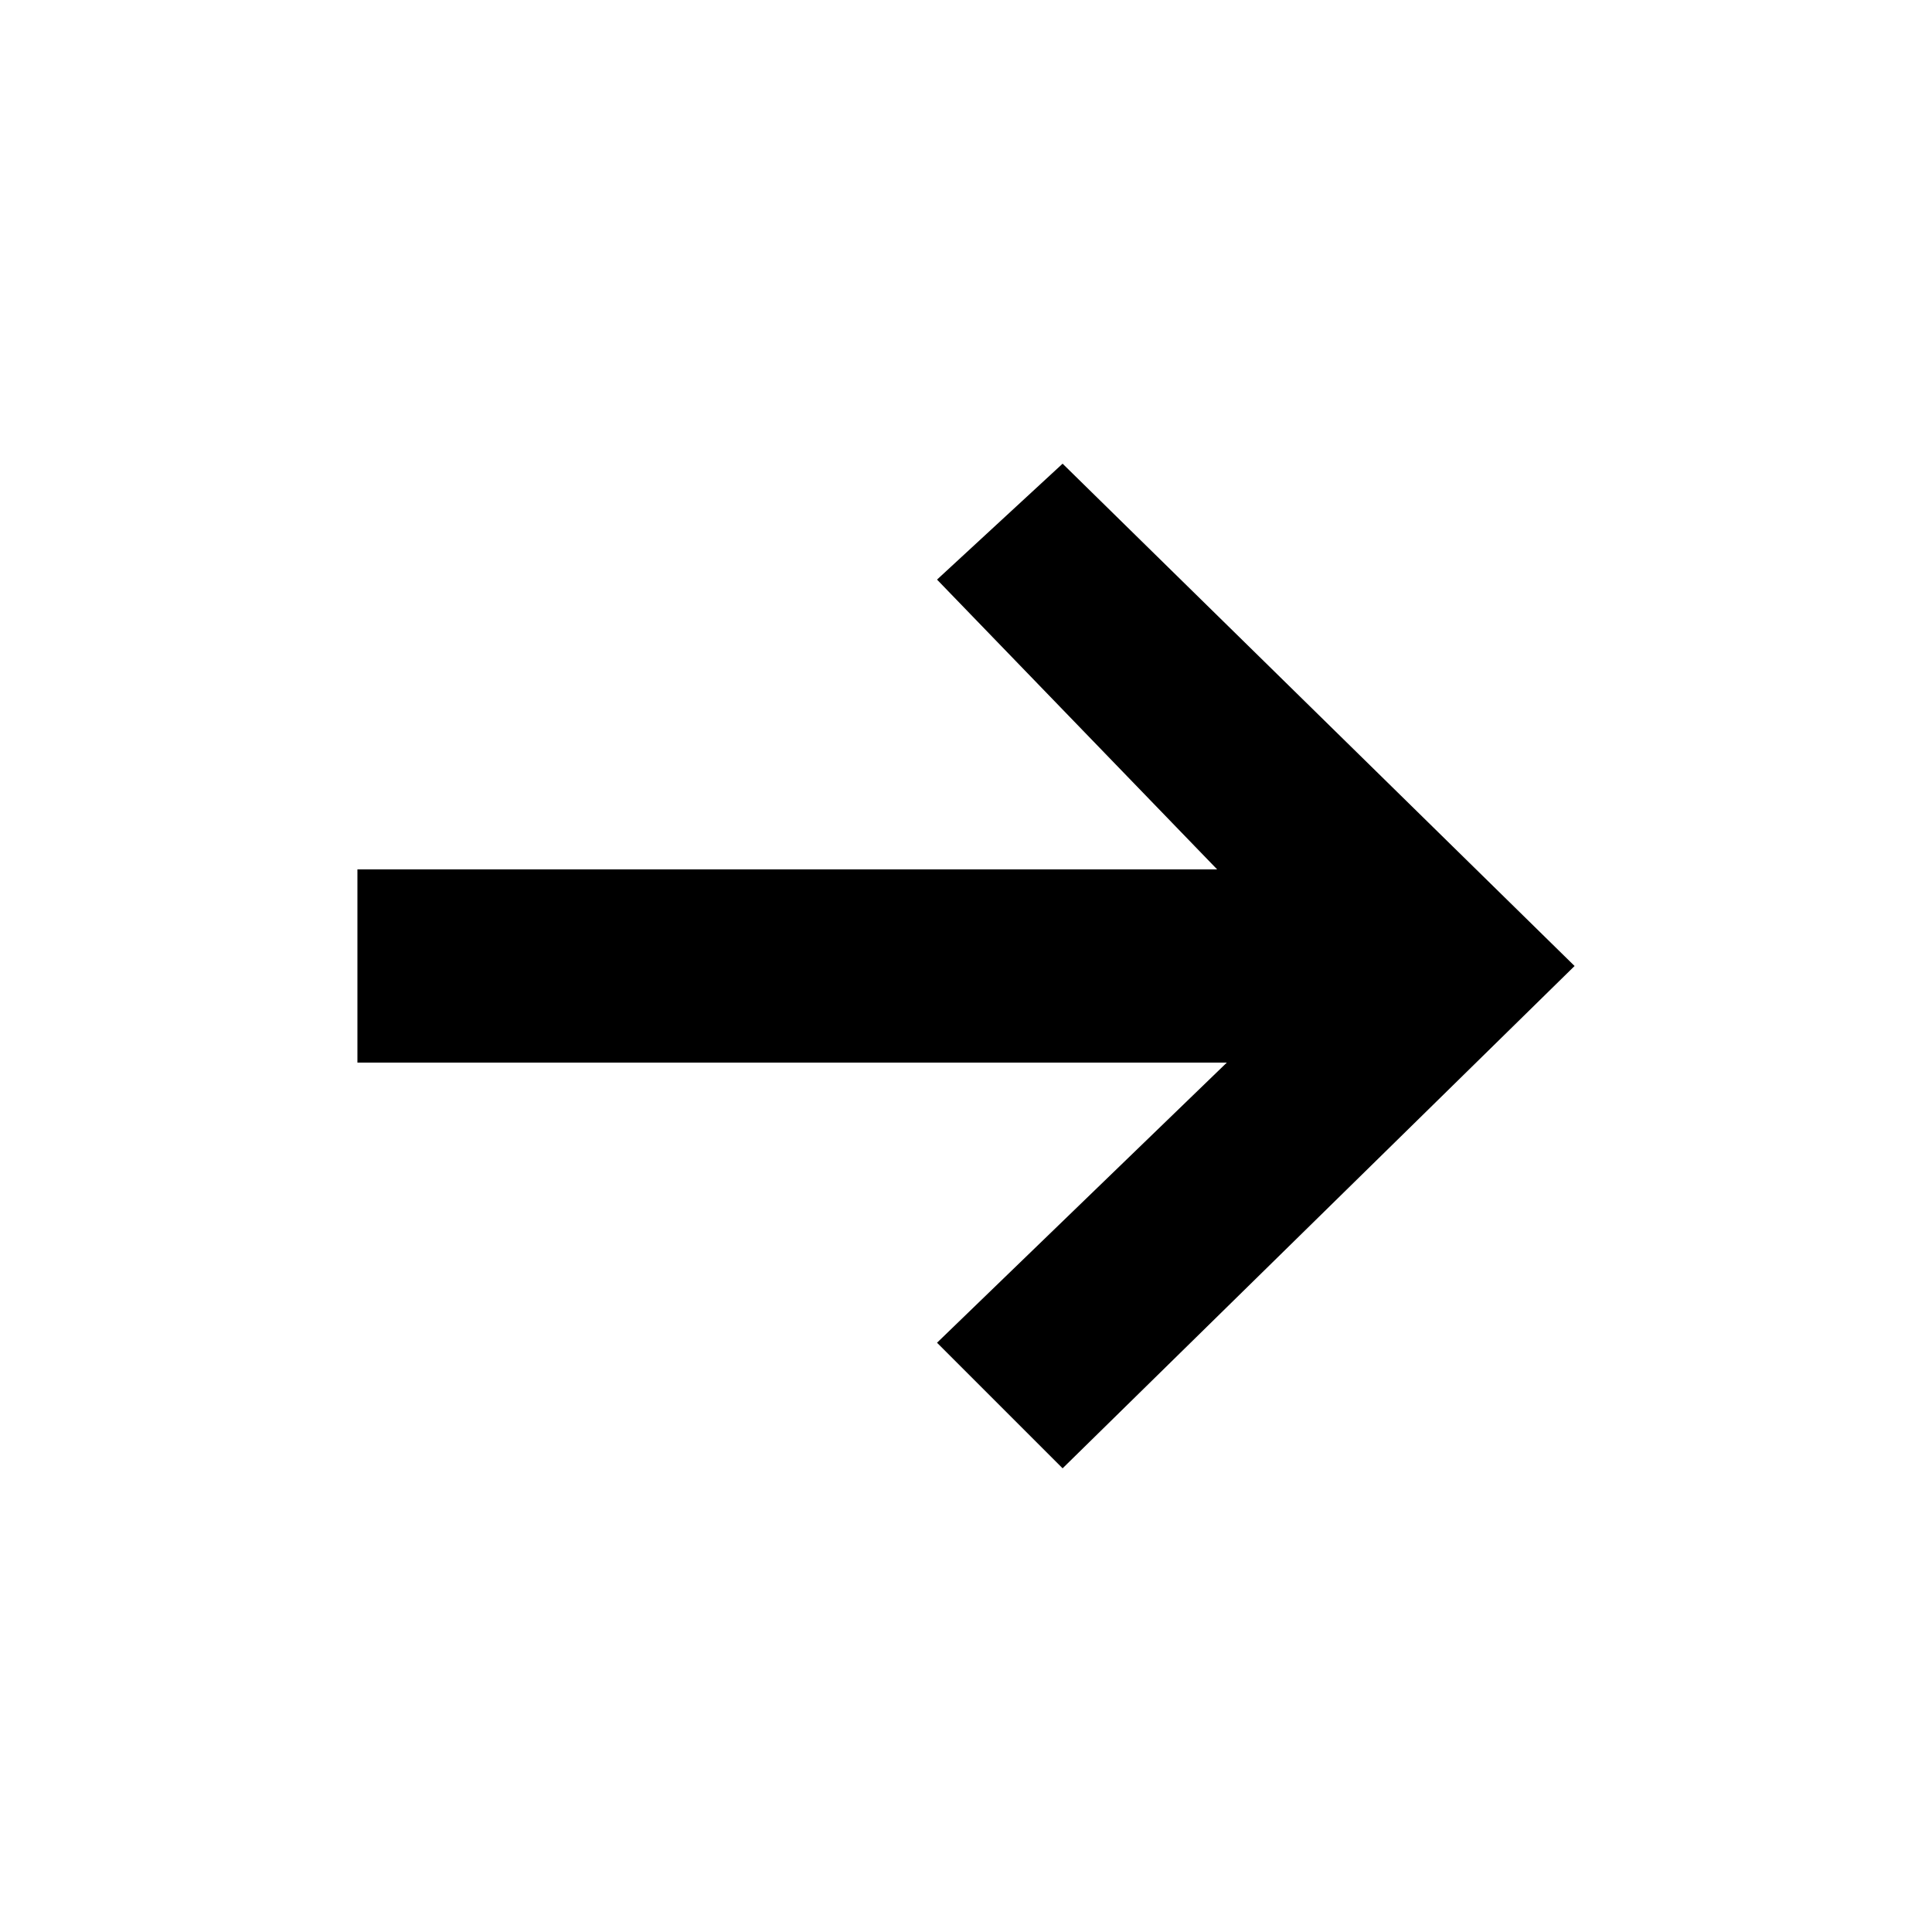 <svg xmlns="http://www.w3.org/2000/svg" width="15" height="15" role="img" viewBox="0 0 20 20" xml:space="preserve" style="enable-background:new 0 0 20 20"><path d="M16.3,10L11,15.2l-1.3-1.3l3-2.9H3.7V9h8.9l-2.9-3L11,4.8L16.3,10z"/></svg>